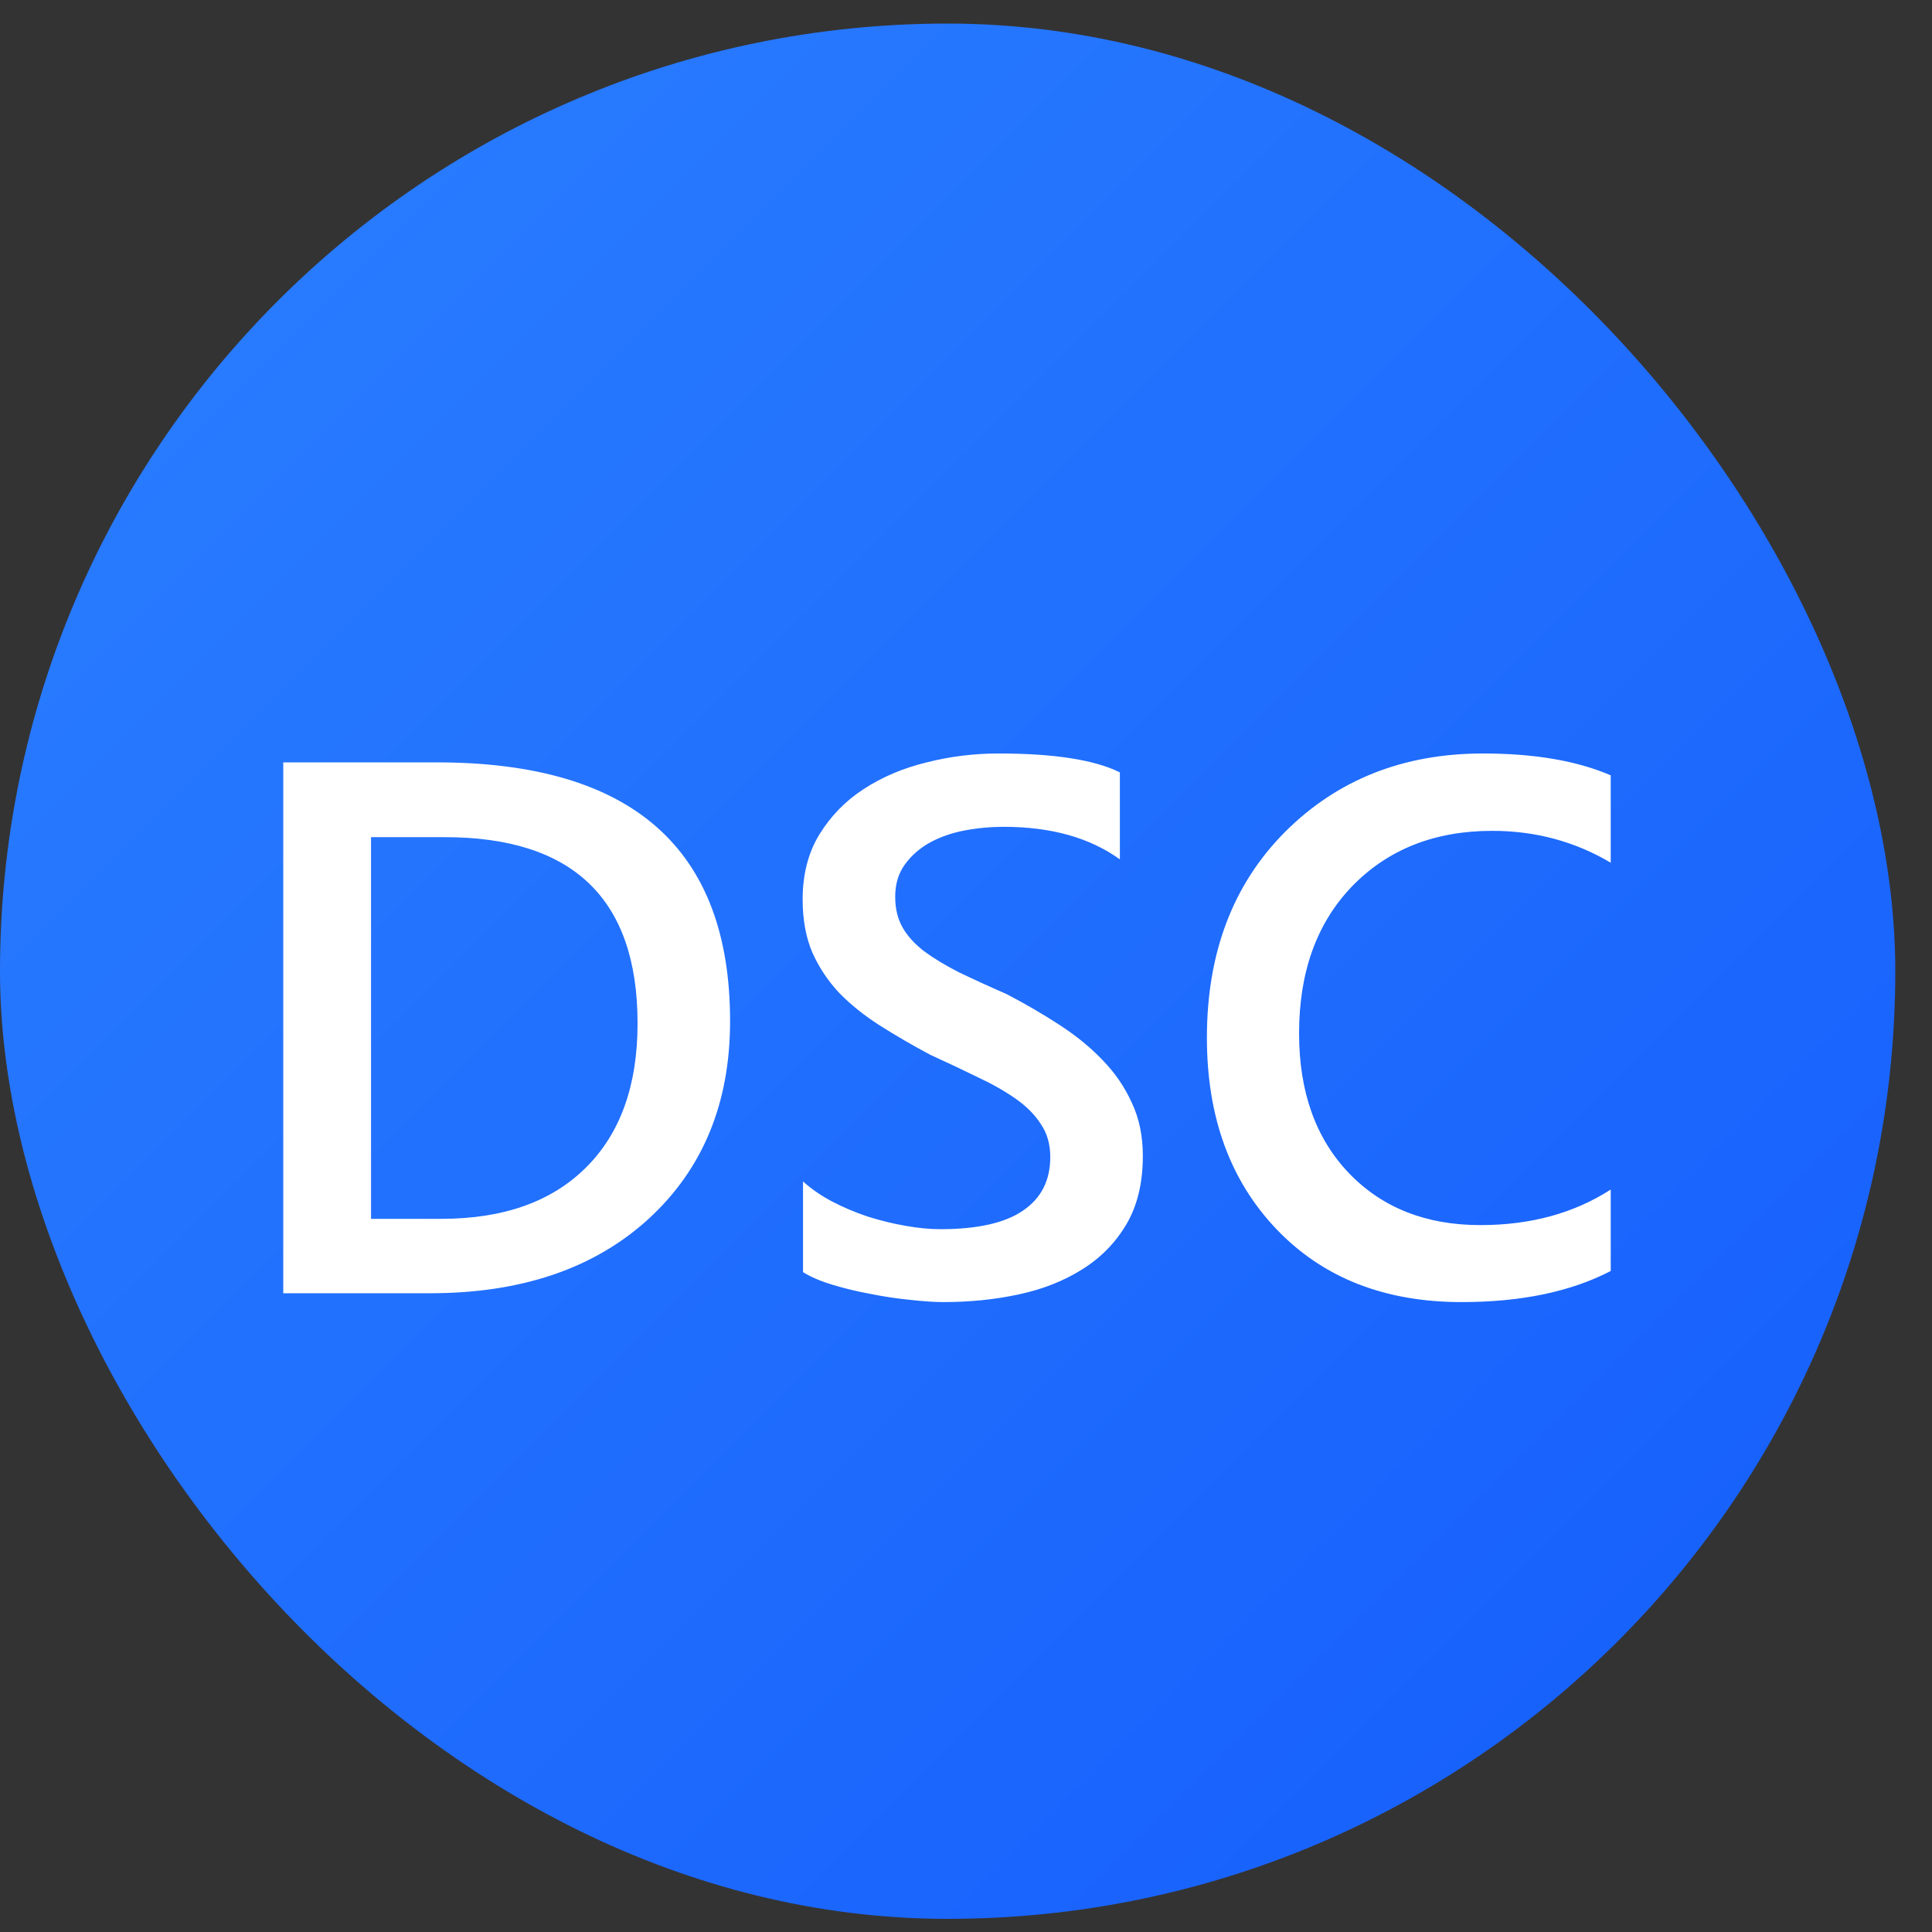<svg width="45" height="45" viewBox="0 0 45 45" fill="none" xmlns="http://www.w3.org/2000/svg">
<rect x="0" y="0" width="45" height="45" fill="#333333" stroke="none"/>
<rect y="0.549" width="44.145" height="44.145" rx="22.073" fill="url(#paint0_linear_246_3672)"/>
<path d="M6.598 30.122V17.757H10.168C14.726 17.757 17.005 19.766 17.005 23.784C17.005 25.693 16.373 27.227 15.108 28.389C13.844 29.544 12.148 30.122 10.021 30.122H6.598ZM8.642 19.499V28.389H10.28C11.723 28.389 12.844 27.992 13.643 27.199C14.447 26.405 14.85 25.285 14.85 23.836C14.85 20.945 13.352 19.499 10.358 19.499H8.642ZM18.704 29.63V27.518C18.894 27.69 19.118 27.845 19.376 27.983C19.641 28.121 19.92 28.239 20.213 28.337C20.506 28.429 20.799 28.501 21.092 28.552C21.385 28.604 21.655 28.63 21.903 28.63C22.765 28.63 23.406 28.486 23.825 28.199C24.251 27.911 24.463 27.495 24.463 26.949C24.463 26.655 24.392 26.403 24.248 26.19C24.11 25.971 23.915 25.773 23.662 25.595C23.409 25.417 23.11 25.247 22.765 25.086C22.426 24.92 22.061 24.747 21.67 24.569C21.25 24.345 20.859 24.118 20.497 23.888C20.135 23.658 19.819 23.405 19.549 23.129C19.284 22.847 19.075 22.531 18.919 22.181C18.77 21.83 18.695 21.419 18.695 20.948C18.695 20.367 18.825 19.864 19.083 19.439C19.348 19.008 19.692 18.654 20.118 18.378C20.549 18.097 21.038 17.89 21.584 17.757C22.13 17.619 22.687 17.55 23.256 17.55C24.55 17.55 25.492 17.697 26.084 17.99V20.016C25.383 19.511 24.481 19.258 23.377 19.258C23.072 19.258 22.768 19.286 22.463 19.344C22.164 19.401 21.894 19.496 21.653 19.628C21.417 19.761 21.224 19.93 21.075 20.137C20.925 20.344 20.851 20.594 20.851 20.887C20.851 21.163 20.908 21.402 21.023 21.603C21.138 21.804 21.305 21.988 21.523 22.155C21.747 22.321 22.018 22.485 22.334 22.646C22.656 22.801 23.026 22.971 23.446 23.155C23.877 23.379 24.282 23.615 24.662 23.862C25.047 24.109 25.383 24.382 25.671 24.681C25.964 24.98 26.194 25.313 26.36 25.681C26.533 26.043 26.619 26.457 26.619 26.923C26.619 27.549 26.492 28.078 26.24 28.509C25.987 28.94 25.645 29.291 25.214 29.561C24.788 29.831 24.297 30.027 23.739 30.147C23.182 30.268 22.593 30.328 21.972 30.328C21.765 30.328 21.509 30.311 21.204 30.277C20.905 30.248 20.598 30.202 20.282 30.139C19.966 30.081 19.667 30.009 19.385 29.923C19.103 29.837 18.876 29.739 18.704 29.63ZM37.517 29.604C36.586 30.087 35.428 30.328 34.043 30.328C32.249 30.328 30.812 29.762 29.732 28.63C28.651 27.498 28.111 26.012 28.111 24.172C28.111 22.195 28.717 20.597 29.93 19.378C31.148 18.16 32.686 17.55 34.543 17.55C35.738 17.55 36.73 17.72 37.517 18.059V20.094C36.684 19.6 35.764 19.352 34.758 19.352C33.419 19.352 32.333 19.781 31.499 20.637C30.671 21.494 30.258 22.638 30.258 24.069C30.258 25.431 30.645 26.517 31.422 27.328C32.197 28.133 33.218 28.535 34.482 28.535C35.649 28.535 36.661 28.259 37.517 27.707V29.604Z" fill="white"/>
<defs>
<linearGradient id="paint0_linear_246_3672" x1="0" y1="0.549" x2="44.145" y2="44.694" gradientUnits="userSpaceOnUse">
<stop stop-color="#2B7FFF"/>
<stop offset="1" stop-color="#155DFC"/>
</linearGradient>
</defs>
</svg>
